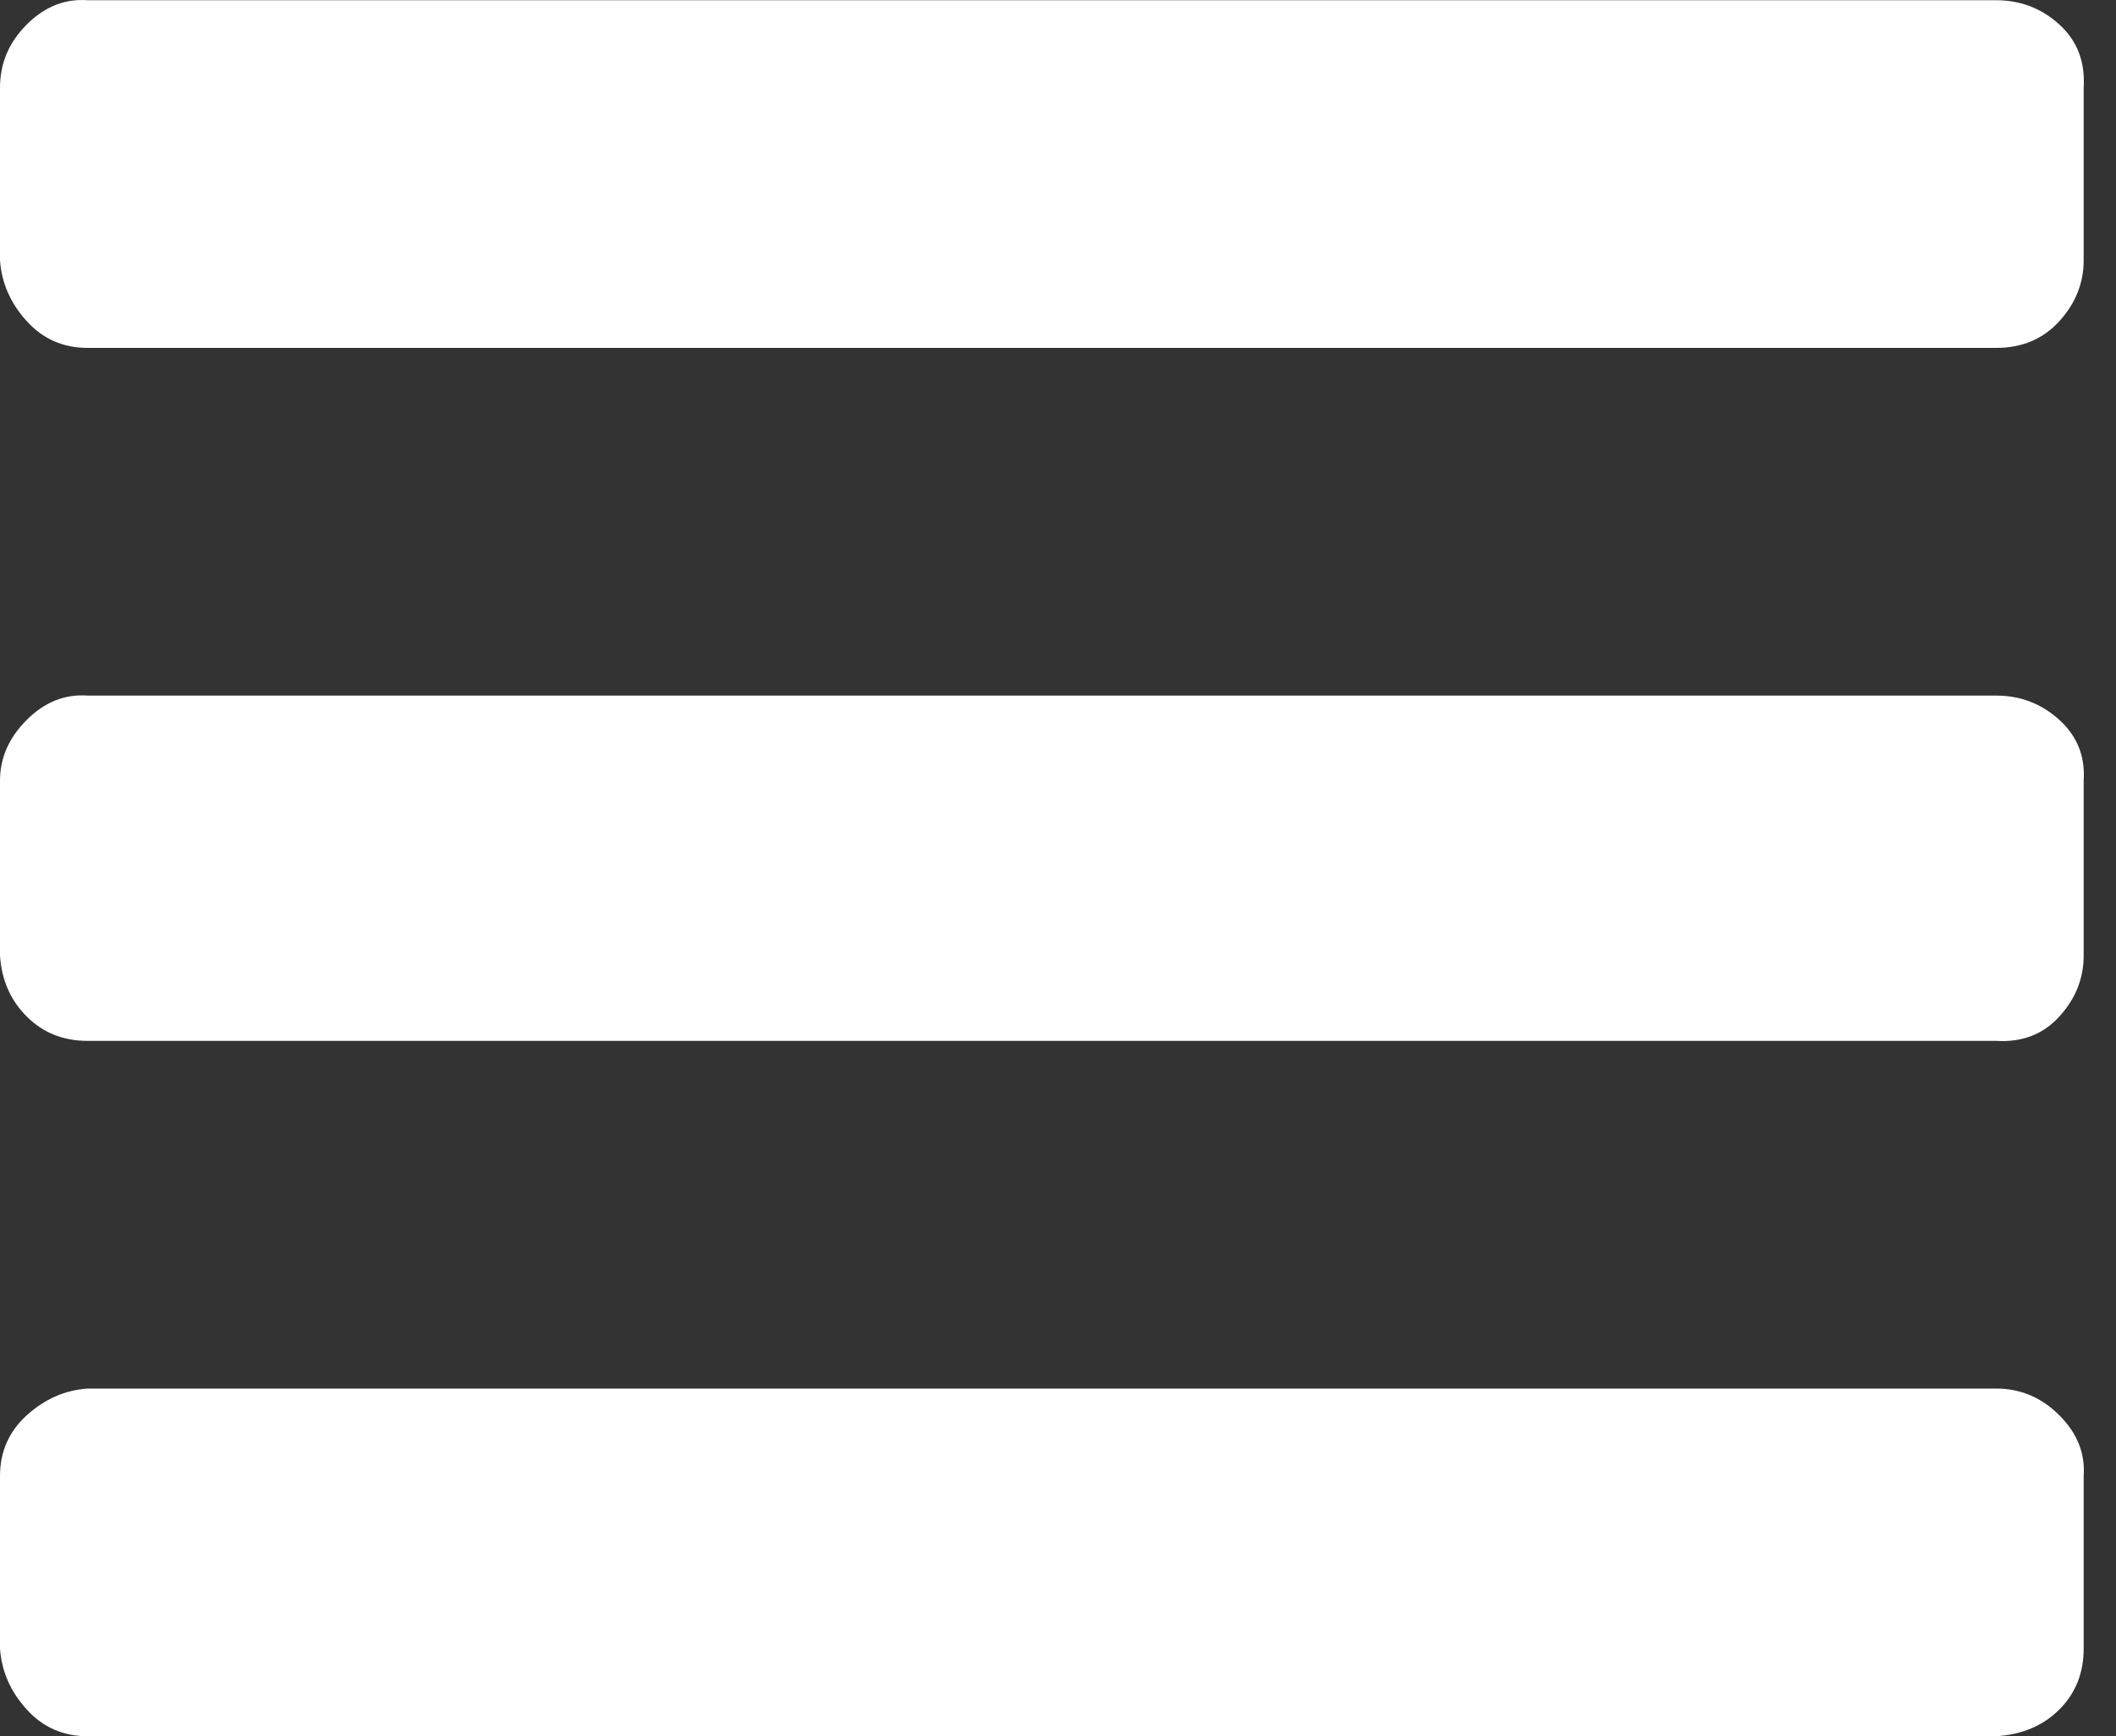 <svg width="39" height="32" viewBox="0 0 39 32" fill="none" xmlns="http://www.w3.org/2000/svg">
<rect x="0" y="0" width="39" height="32" fill="#333333" stroke="none"/>
<path fill-rule="evenodd" clip-rule="evenodd" d="M38.404 27.205V30.387C38.404 30.835 38.255 31.208 37.956 31.507C37.658 31.806 37.269 31.97 36.791 32H1.613C1.165 32 0.792 31.836 0.493 31.507C0.194 31.178 0.03 30.805 0 30.387V27.205C0 26.757 0.164 26.384 0.493 26.085C0.822 25.786 1.195 25.622 1.613 25.592H36.791C37.239 25.592 37.628 25.756 37.956 26.085C38.285 26.413 38.434 26.787 38.404 27.205ZM38.404 14.389V17.615C38.404 18.033 38.255 18.407 37.956 18.735C37.658 19.064 37.269 19.213 36.791 19.184H1.613C1.165 19.184 0.792 19.034 0.493 18.735C0.194 18.437 0.03 18.063 0 17.615V14.389C0 13.97 0.164 13.597 0.493 13.268C0.822 12.94 1.195 12.79 1.613 12.82H36.791C37.239 12.82 37.628 12.97 37.956 13.268C38.285 13.567 38.434 13.941 38.404 14.389ZM38.404 1.617V4.799C38.404 5.217 38.255 5.59 37.956 5.919C37.658 6.248 37.269 6.412 36.791 6.412H1.613C1.165 6.412 0.792 6.248 0.493 5.919C0.194 5.59 0.03 5.217 0 4.799V1.617C0 1.169 0.164 0.78 0.493 0.452C0.822 0.123 1.195 -0.026 1.613 0.004H36.791C37.239 0.004 37.628 0.153 37.956 0.452C38.285 0.751 38.434 1.139 38.404 1.617Z" fill="white"/>
</svg>
